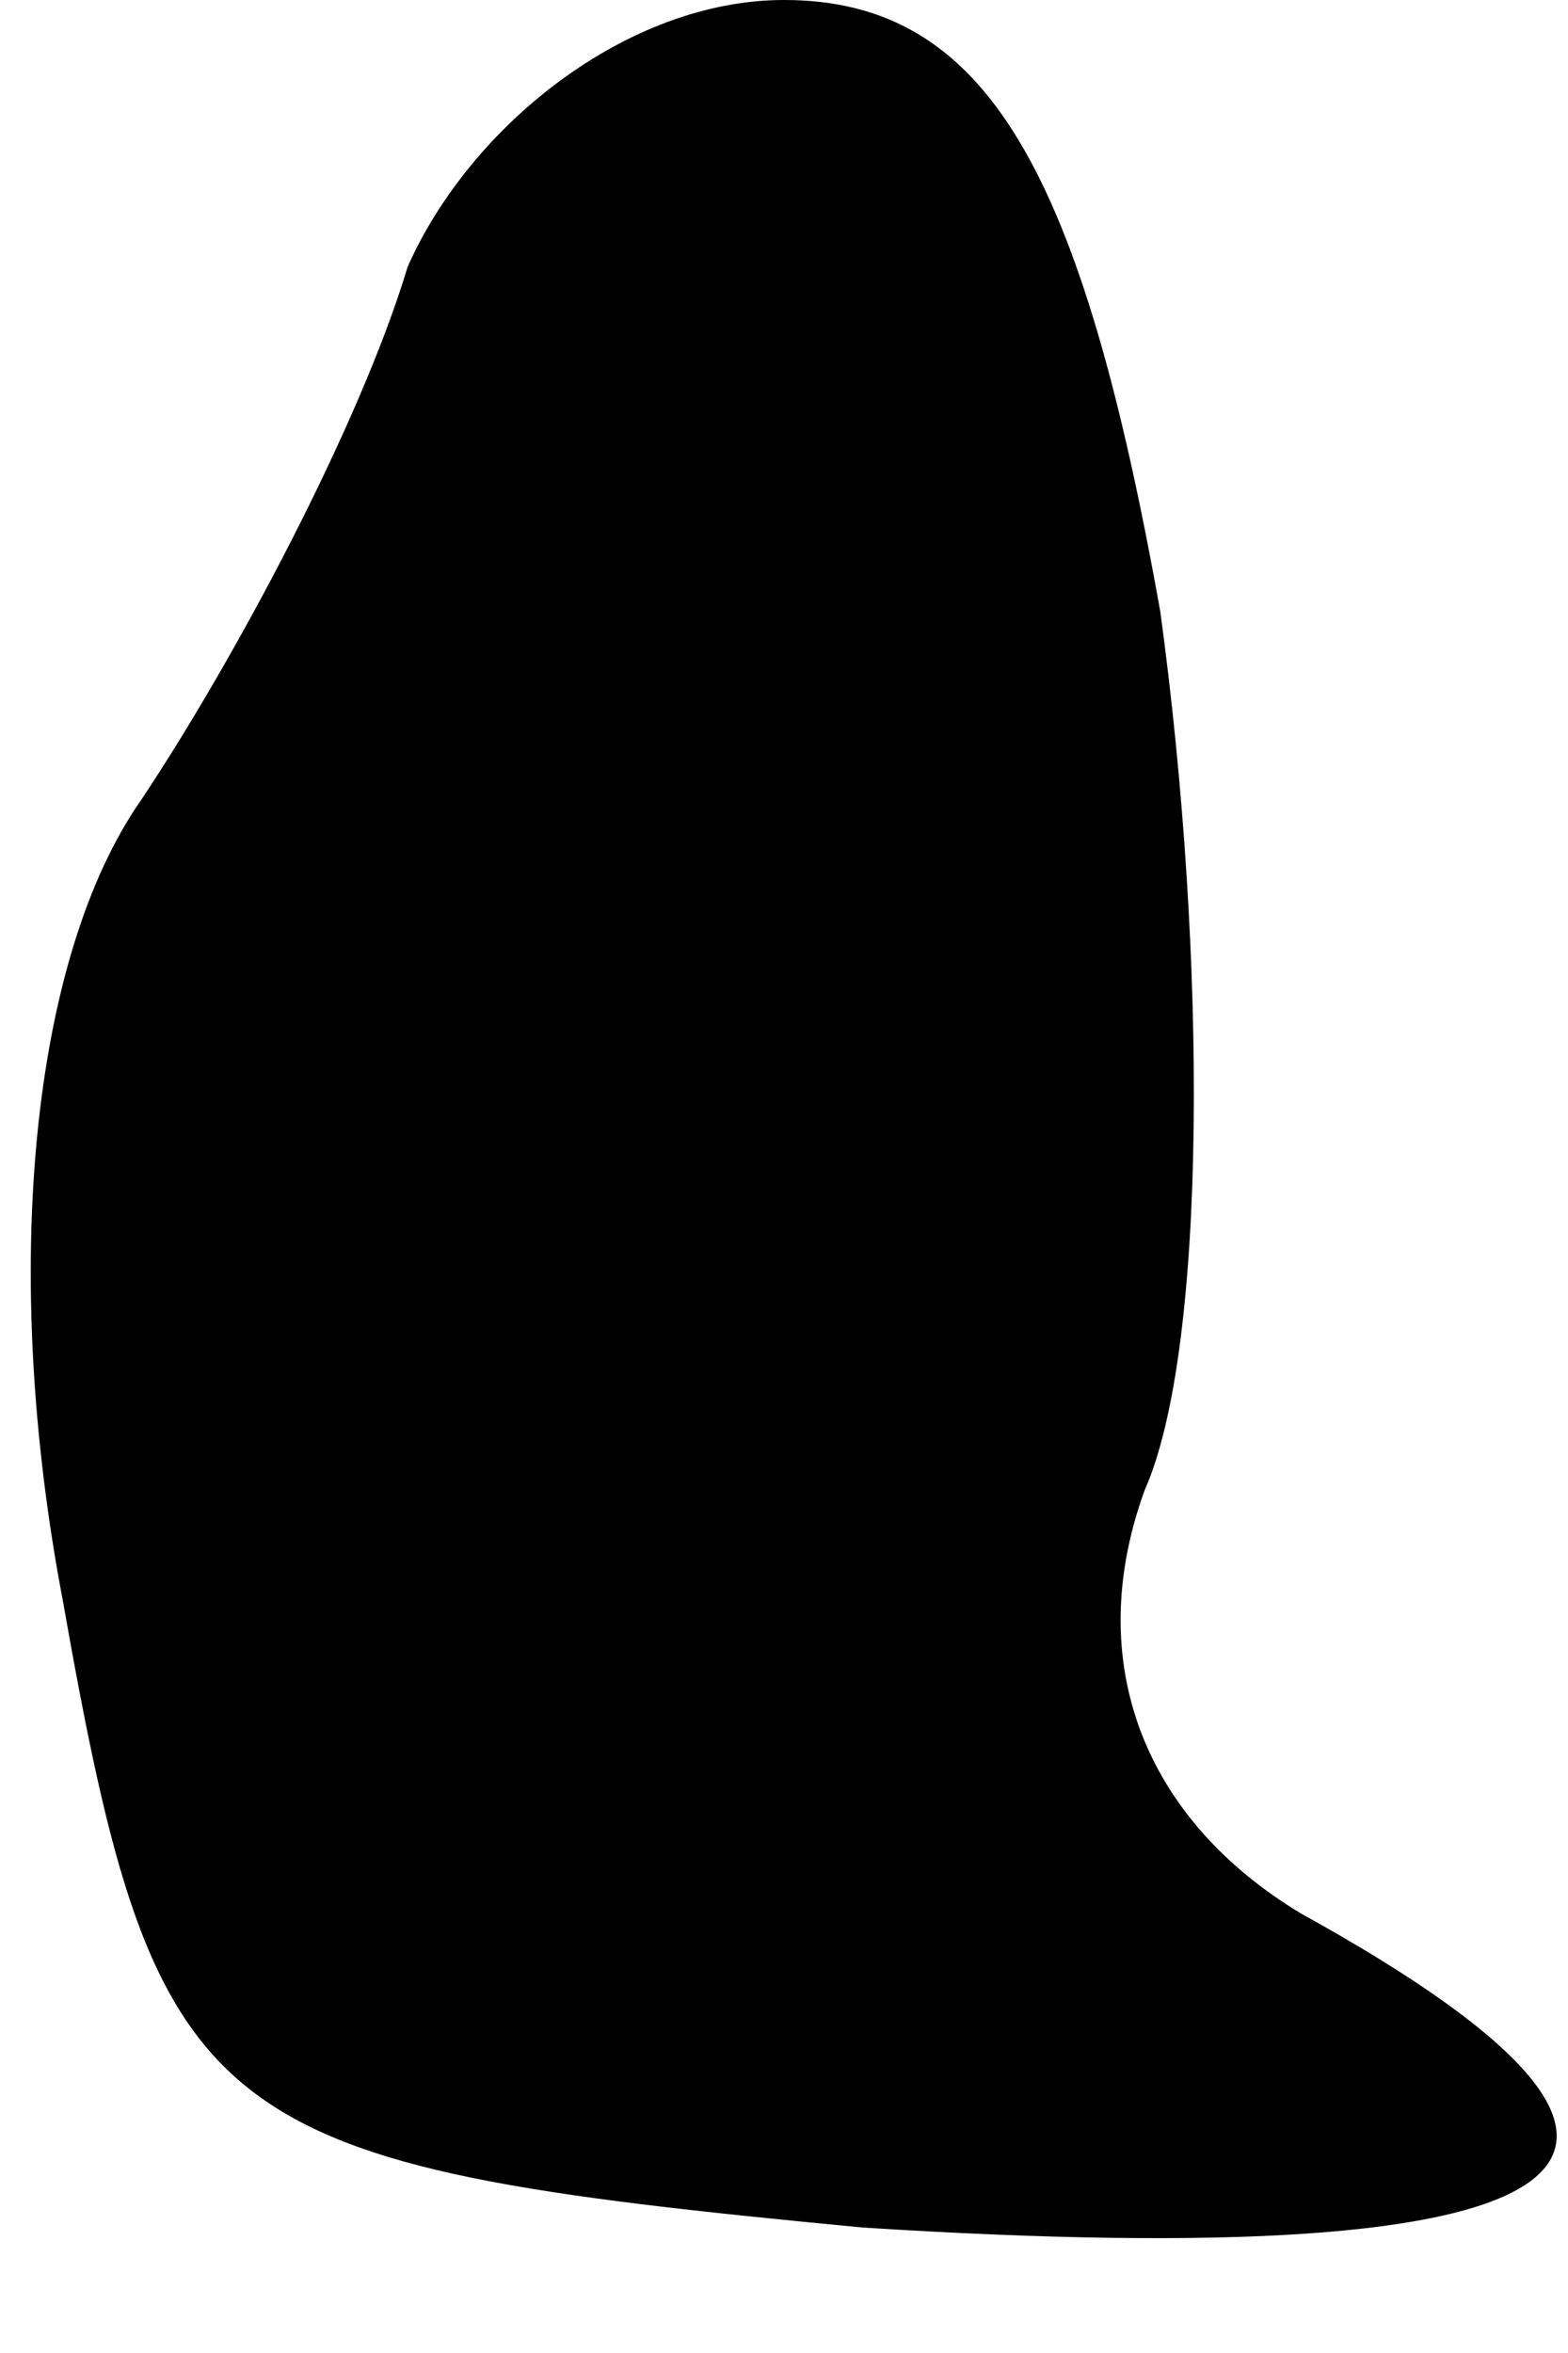 <?xml version="1.0" standalone="no"?>
<!DOCTYPE svg PUBLIC "-//W3C//DTD SVG 20010904//EN"
 "http://www.w3.org/TR/2001/REC-SVG-20010904/DTD/svg10.dtd">
<svg version="1.0" xmlns="http://www.w3.org/2000/svg"
 width="10pt" height="15pt" viewBox="0 0 10 15"
 preserveAspectRatio="xMidYMid meet">
<g transform="translate(0,15) scale(0.1,-0.1)"
fill="#000000" stroke="none">
<path fill="#000000" stroke="none" d="M26 133 c-3 -10 -11 -25 -17 -34 -7
-10 -9 -30 -5 -51 6 -34 9 -36 51 -40 47 -3 57 4 28 20 -10 6 -14 16 -10 27 4
9 4 34 1 56 -5 28 -11 39 -24 39 -10 0 -20 -8 -24 -17z"/>
</g>
</svg>
